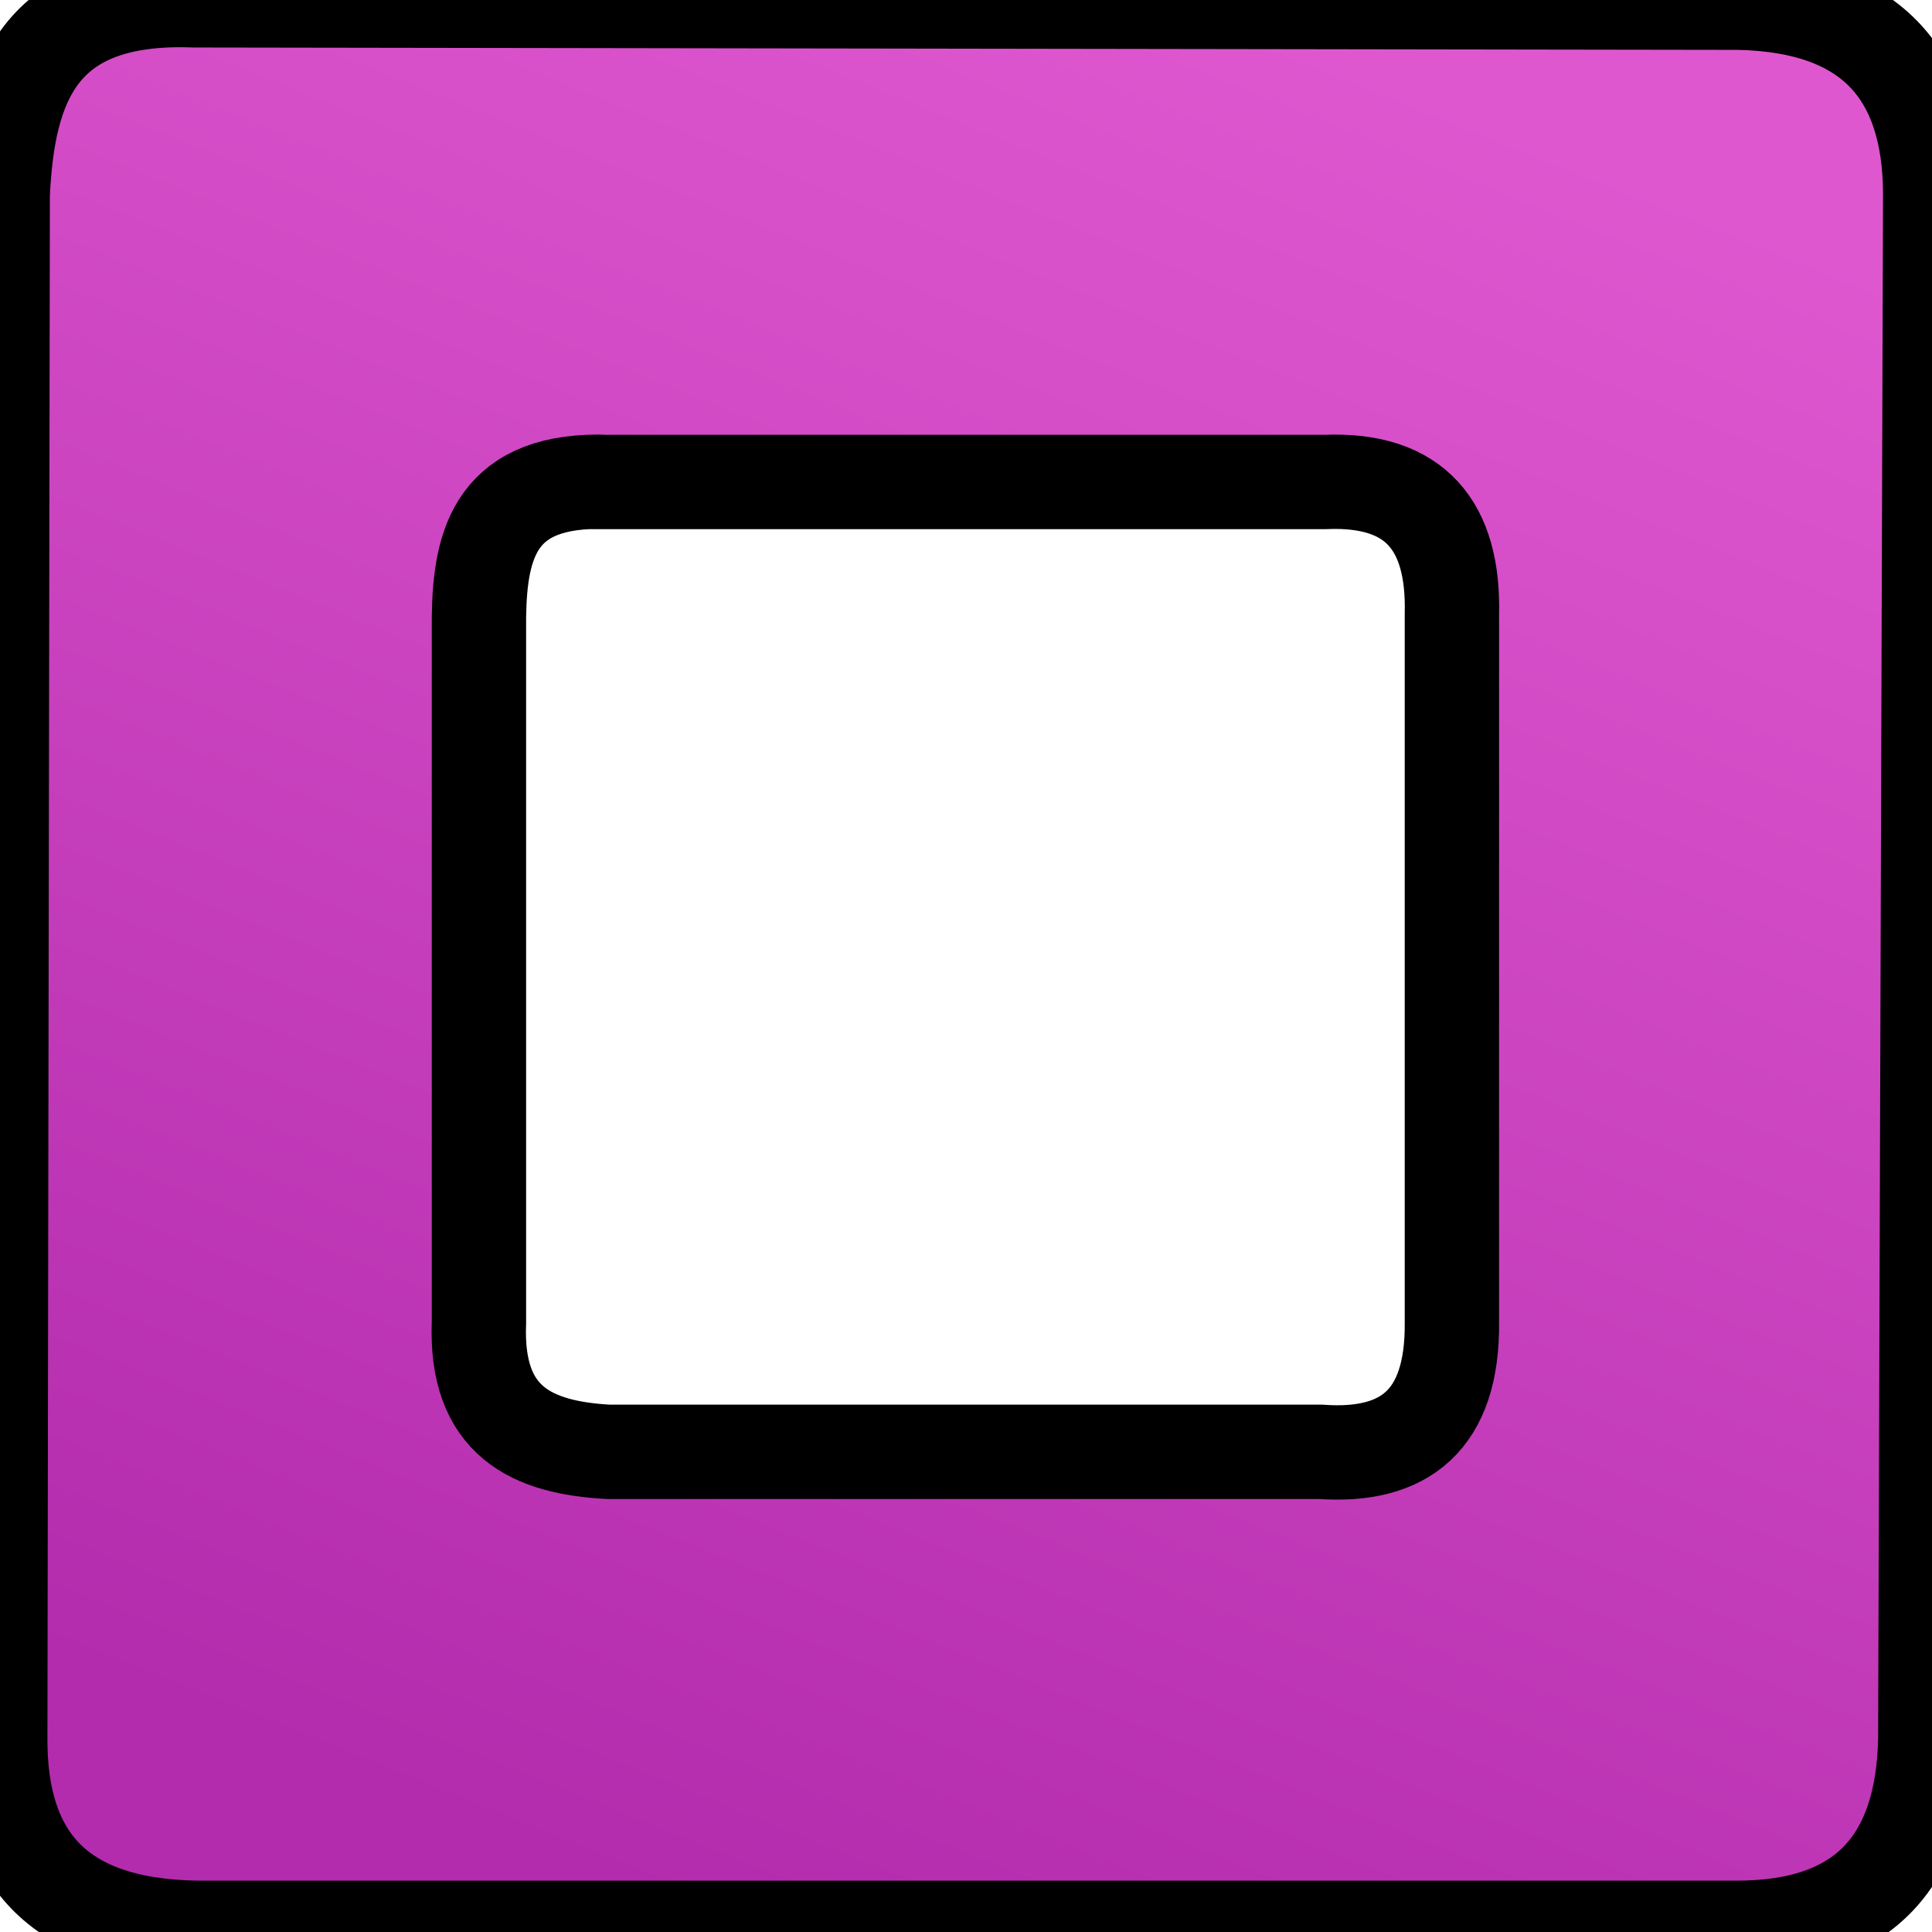 <?xml version="1.0" encoding="UTF-8" standalone="no"?>
<!-- Created with Inkscape (http://www.inkscape.org/) -->

<svg
   width="30mm"
   height="30mm"
   viewBox="0 0 30 30"
   version="1.1"
   id="svg1"
   inkscape:version="1.4.2 (ebf0e940d0, 2025-05-08)"
   sodipodi:docname="square.svg"
   xmlns:inkscape="http://www.inkscape.org/namespaces/inkscape"
   xmlns:sodipodi="http://sodipodi.sourceforge.net/DTD/sodipodi-0.dtd"
   xmlns:xlink="http://www.w3.org/1999/xlink"
   xmlns="http://www.w3.org/2000/svg"
   xmlns:svg="http://www.w3.org/2000/svg">
  <sodipodi:namedview
     id="namedview1"
     pagecolor="#ffffff"
     bordercolor="#000000"
     borderopacity="0.25"
     inkscape:showpageshadow="2"
     inkscape:pageopacity="0.0"
     inkscape:pagecheckerboard="0"
     inkscape:deskcolor="#d1d1d1"
     inkscape:document-units="mm"
     showgrid="true"
     inkscape:zoom="2.8284272"
     inkscape:cx="62.578948"
     inkscape:cy="71.948113"
     inkscape:window-width="1025"
     inkscape:window-height="992"
     inkscape:window-x="0"
     inkscape:window-y="0"
     inkscape:window-maximized="1"
     inkscape:current-layer="layer1">
    <inkscape:grid
       id="grid1"
       units="mm"
       originx="0"
       originy="0"
       spacingx="1"
       spacingy="1"
       empcolor="#0099e5"
       empopacity="0.302"
       color="#0099e5"
       opacity="0.149"
       empspacing="5"
       enabled="true"
       visible="true" />
  </sodipodi:namedview>
  <defs
     id="defs1">
    <linearGradient
       id="linearGradient10"
       inkscape:collect="always">
      <stop
         style="stop-color:#b32cad;stop-opacity:1;"
         offset="0"
         id="stop10" />
      <stop
         style="stop-color:#df57cf;stop-opacity:1;"
         offset="1"
         id="stop11" />
    </linearGradient>
    <inkscape:path-effect
       effect="spiro"
       id="path-effect6"
       is_visible="true"
       lpeversion="1" />
    <inkscape:path-effect
       effect="spiro"
       id="path-effect3"
       is_visible="true"
       lpeversion="1" />
    <inkscape:path-effect
       effect="mirror_symmetry"
       start_point="0,15"
       end_point="30,15"
       center_point="15,15"
       id="path-effect5"
       is_visible="true"
       lpeversion="1.2"
       lpesatellites=""
       mode="horizontal"
       discard_orig_path="false"
       fuse_paths="false"
       oposite_fuse="false"
       split_items="false"
       split_open="false"
       link_styles="false" />
    <linearGradient
       inkscape:collect="always"
       xlink:href="#linearGradient10"
       id="linearGradient11"
       x1="9.269"
       y1="29.128"
       x2="20.712"
       y2="0.805"
       gradientUnits="userSpaceOnUse" />
  </defs>
  <g
     inkscape:label="Layer 1"
     inkscape:groupmode="layer"
     id="layer1">
    <path
       d="m 0.042,3.017 -0.038,23.971 c -0.009,1.8 0.845,2.909 3.038,2.947 H 26.954 c 1.911,0.006 2.905,-0.96 2.942,-2.939 L 29.972,3.001 C 29.964,1.108 29.01,0.084 26.996,0.042 L 3.017,0.005 C 0.591,-0.086 0.124,1.318 0.042,3.017 Z M 9.448,7.484 H 20.58 c 1.399,-0.058 2,0.682 1.965,2.058 V 20.533 c 0.015,1.528 -0.741,2.103 -2.035,2.011 H 9.448 C 8.272,22.48 7.374,22.083 7.437,20.533 V 9.588 c 0.015,-1.17 0.272,-2.167 2.011,-2.105 z"
       style="fill:url(#linearGradient11);stroke:#000000;stroke-width:1.465;stroke-dasharray:none"
       id="path10"
       sodipodi:nodetypes="cccccccccccccccccc"
       inkscape:export-filename="path10.png"
       inkscape:export-xdpi="206.87"
       inkscape:export-ydpi="206.87" />
  </g>
</svg>
